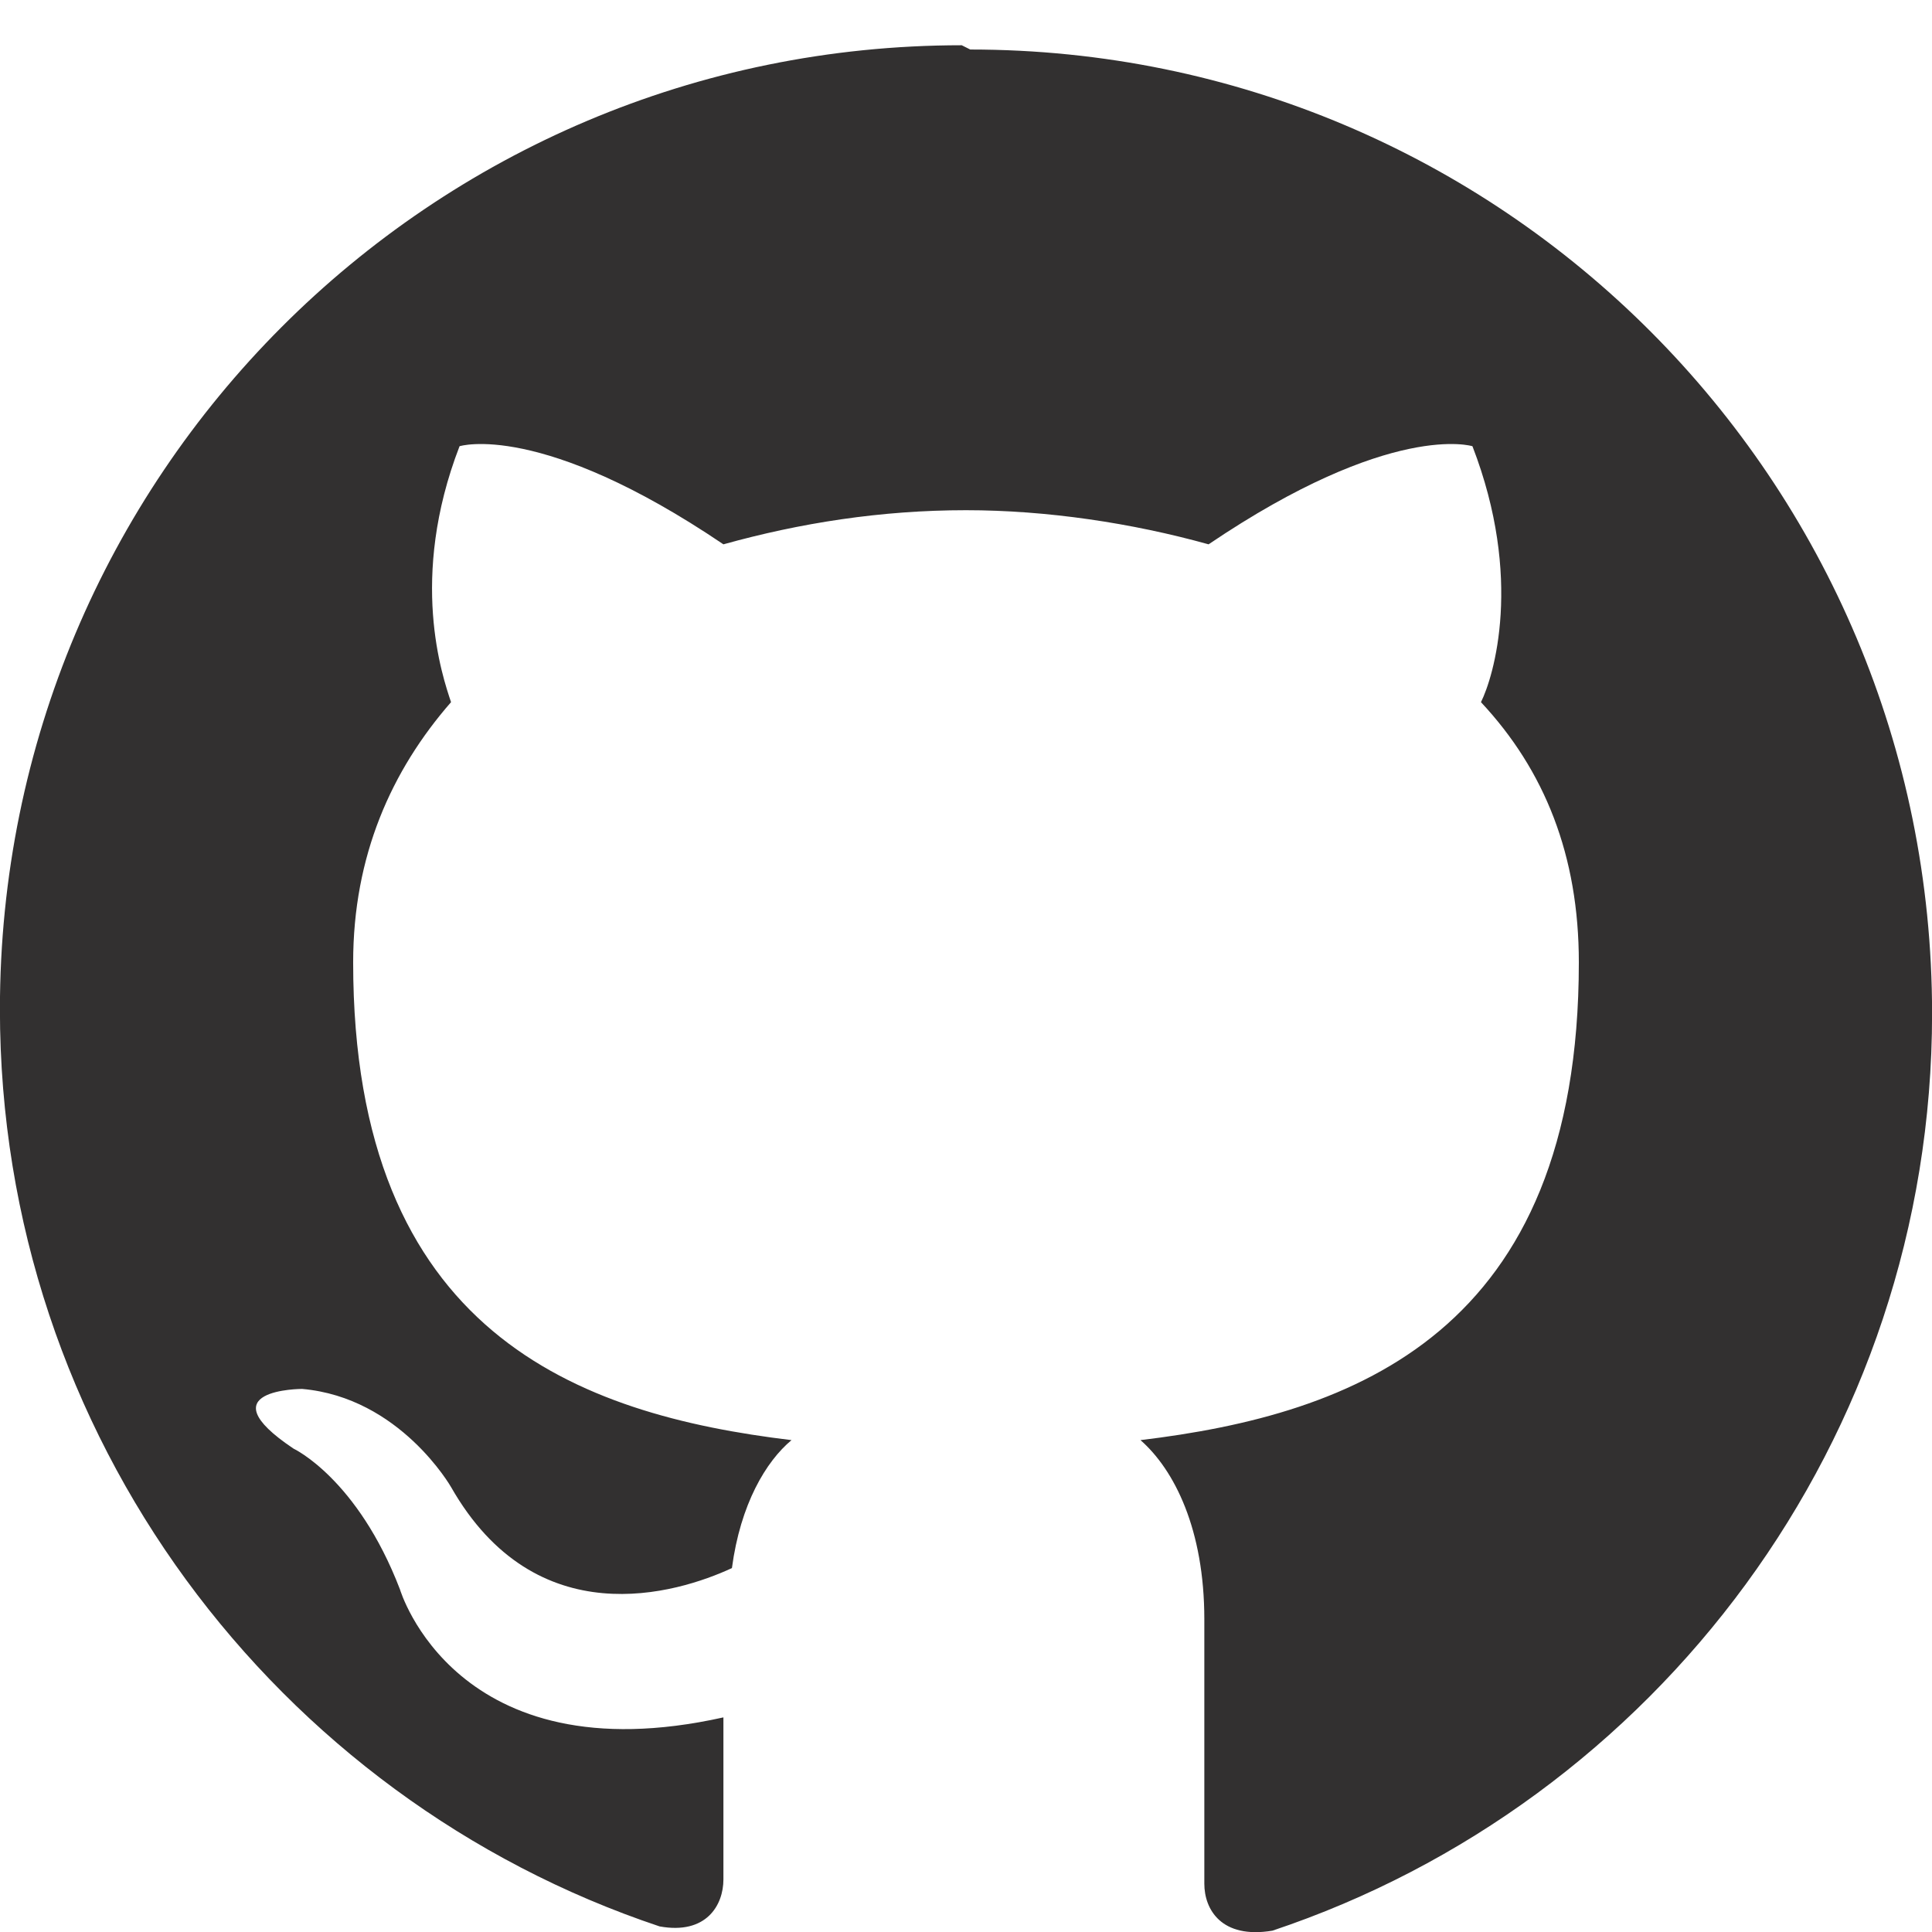 <svg xmlns="http://www.w3.org/2000/svg" xml:space="preserve" version="1.1" viewBox="0 0 416.66 416.694" id="svg190"
    clip-rule="evenodd" fill-rule="evenodd" image-rendering="optimizeQuality" shape-rendering="geometricPrecision"
    text-rendering="geometricPrecision">
    <defs id="defs4" />
    <path id="path9"
        d="M207.412 9.759C92.684 9.759-.017 102.673-.017 217.666c0 91.994 59.66 170.189 142.264 197.787 10.096 1.84 13.767-4.6 13.767-10.12v-34.957c-57.823 12.88-69.755-27.598-69.755-27.598-9.178-23.919-22.946-30.358-22.946-30.358-19.274-12.88 1.836-12.88 1.836-12.88 21.11 1.84 32.124 21.16 32.124 21.16 18.357 32.197 48.645 22.998 60.577 17.478 1.835-13.8 7.342-22.999 12.85-27.598-45.892-5.52-94.537-22.999-94.537-103.034 0-22.998 8.26-41.397 21.11-56.116-1.836-5.52-9.178-26.679 1.836-55.197 0 0 17.438-5.52 56.905 21.159 16.52-4.6 33.96-7.36 52.316-7.36 17.439 0 35.795 2.76 52.316 7.36 39.467-26.678 56.906-21.159 56.906-21.159 11.014 28.518 4.589 49.677 1.835 55.197 13.768 14.719 21.11 33.118 21.11 56.116 0 80.035-48.644 97.514-94.536 103.034 7.343 6.44 13.768 19.319 13.768 38.637v57.037c0 5.52 3.67 11.959 14.685 10.12 82.604-27.6 142.263-105.794 142.263-197.788 0-114.993-92.7-207.907-207.429-207.907z"
        fill="#323030" stroke-width=".919" />
</svg>